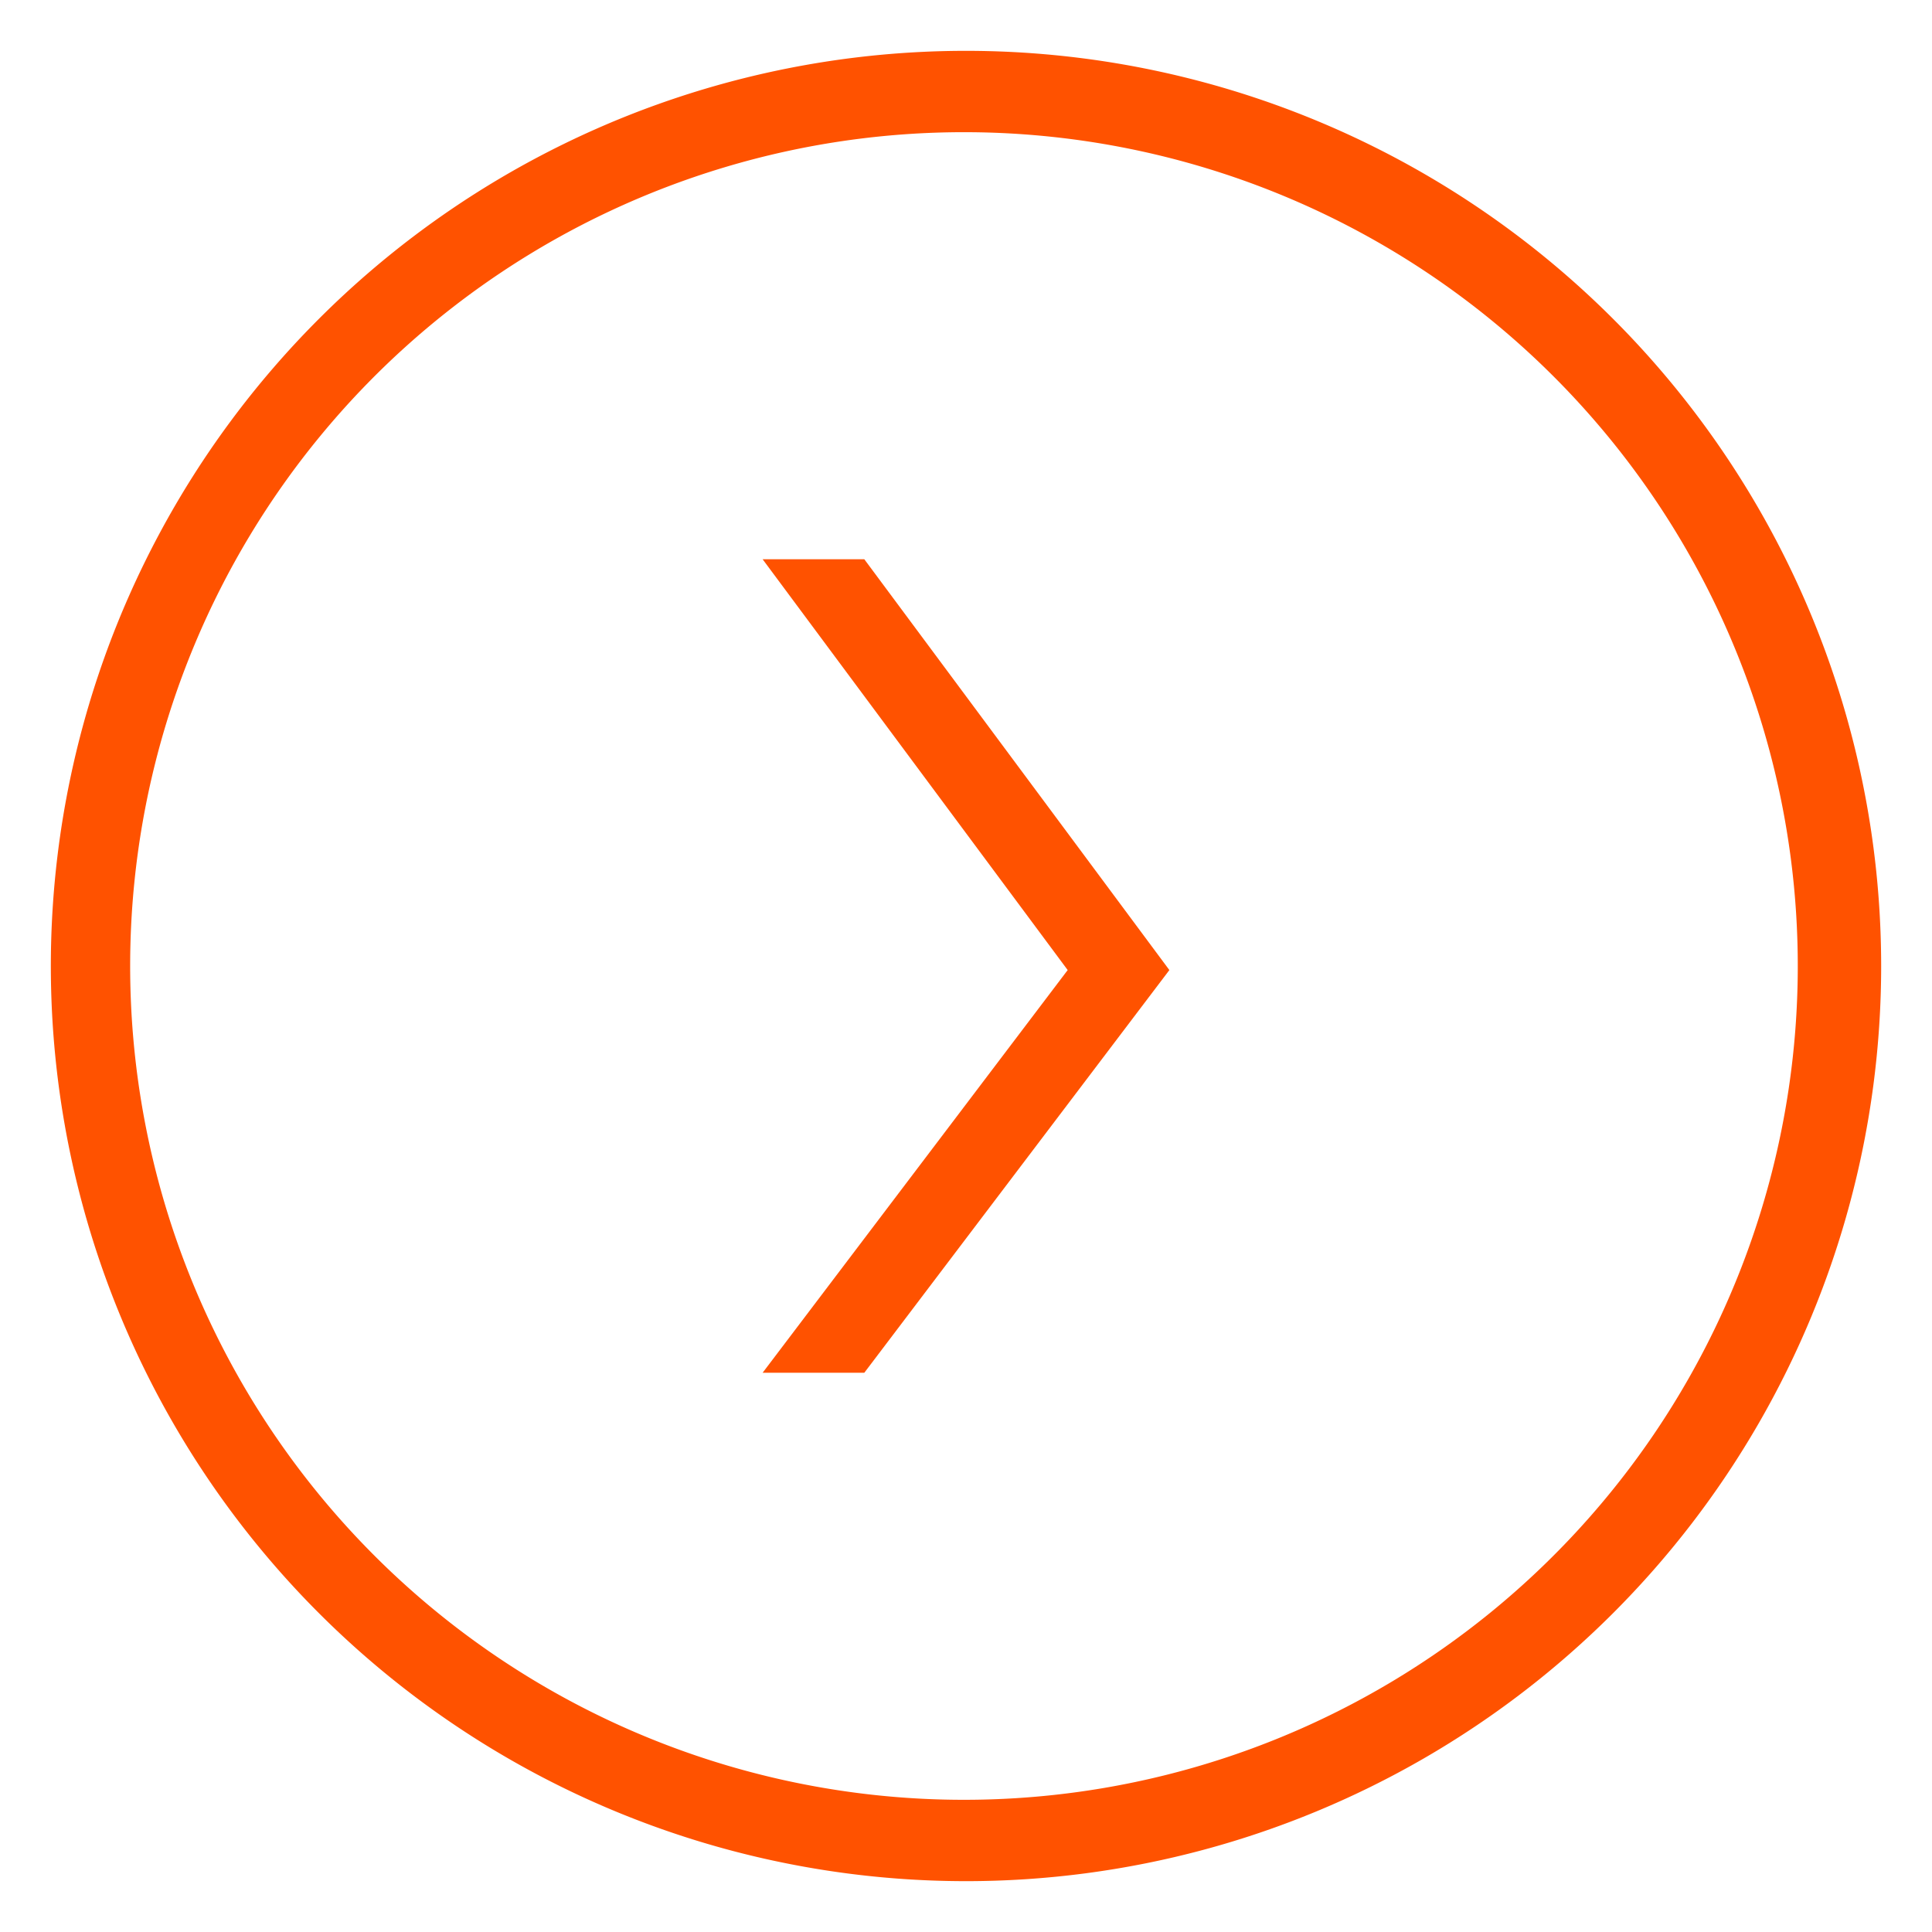 <svg id="Layer_1" data-name="Layer 1" xmlns="http://www.w3.org/2000/svg" viewBox="0 0 19 19"><defs><style>.cls-1{fill:#ff5200;}</style></defs><title>hero_card-read_more</title><path class="cls-1" d="M9.5,1.3a8.2,8.2,0,1,0,8.18,8.22v0A8.2,8.2,0,0,0,9.5,1.3Zm0,17.2a9,9,0,1,1,9-9A9,9,0,0,1,9.5,18.5Z"/><polygon class="cls-1" points="7.5 5.5 8.5 5.5 11.5 9.54 8.5 13.5 7.5 13.5 10.5 9.54 7.5 5.5"/></svg>